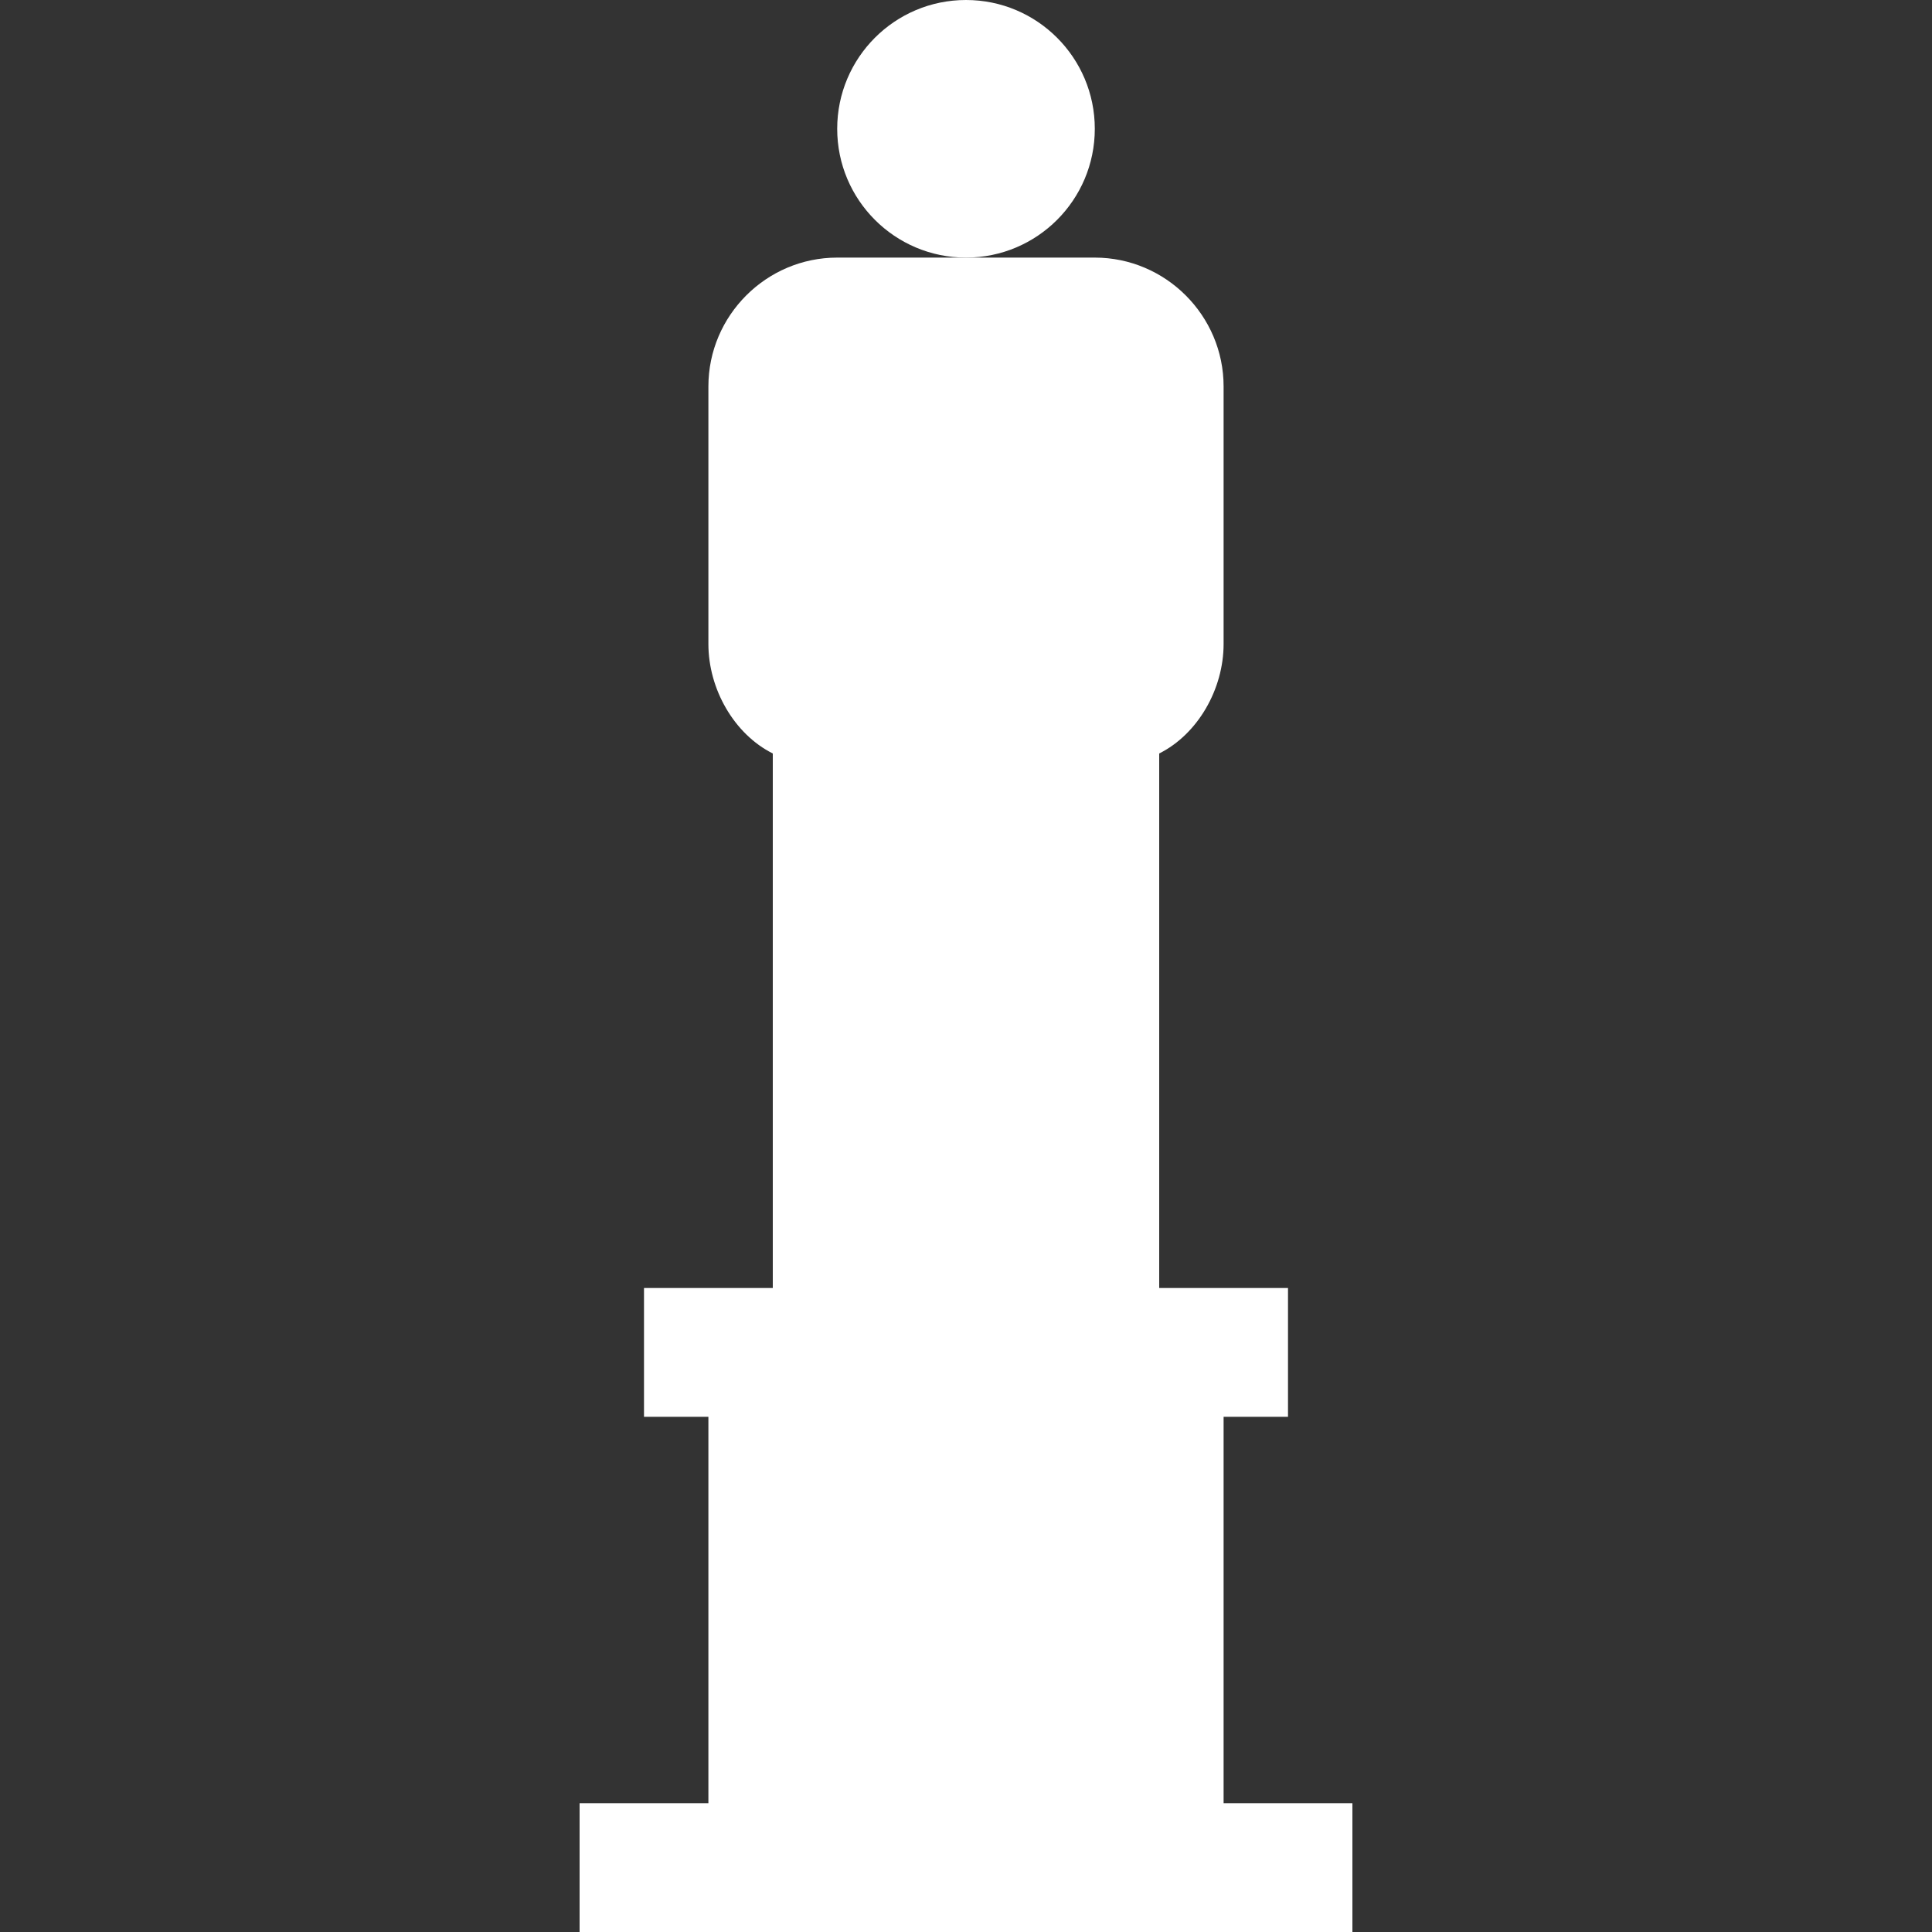 <?xml version="1.0" encoding="utf-8"?>
<!-- Generator: Adobe Illustrator 20.0.0, SVG Export Plug-In . SVG Version: 6.00 Build 0)  -->
<svg version="1.1" id="Layer_1" xmlns="http://www.w3.org/2000/svg" xmlns:xlink="http://www.w3.org/1999/xlink" x="0px" y="0px"
	 width="30px" height="30px" viewBox="0 0 30 30" enable-background="new 0 0 30 30" xml:space="preserve">
<rect x="0" y="0" width="30" height="30" fill="#333333" stroke="none"/>
<g>
	<circle fill="#FFFFFF" cx="15" cy="2" r="2"/>
	<path fill="#FFFFFF" d="M20,22v-2h-2v-8.3c0.6-0.3,1-1,1-1.7V6c0-1.1-0.9-2-2-2h-4c-1.1,0-2,0.9-2,2v4c0,0.7,0.4,1.4,1,1.7V20h-2v2h1v6H9v2h12v-2
		h-2v-6H20z"/>
</g>
</svg>
